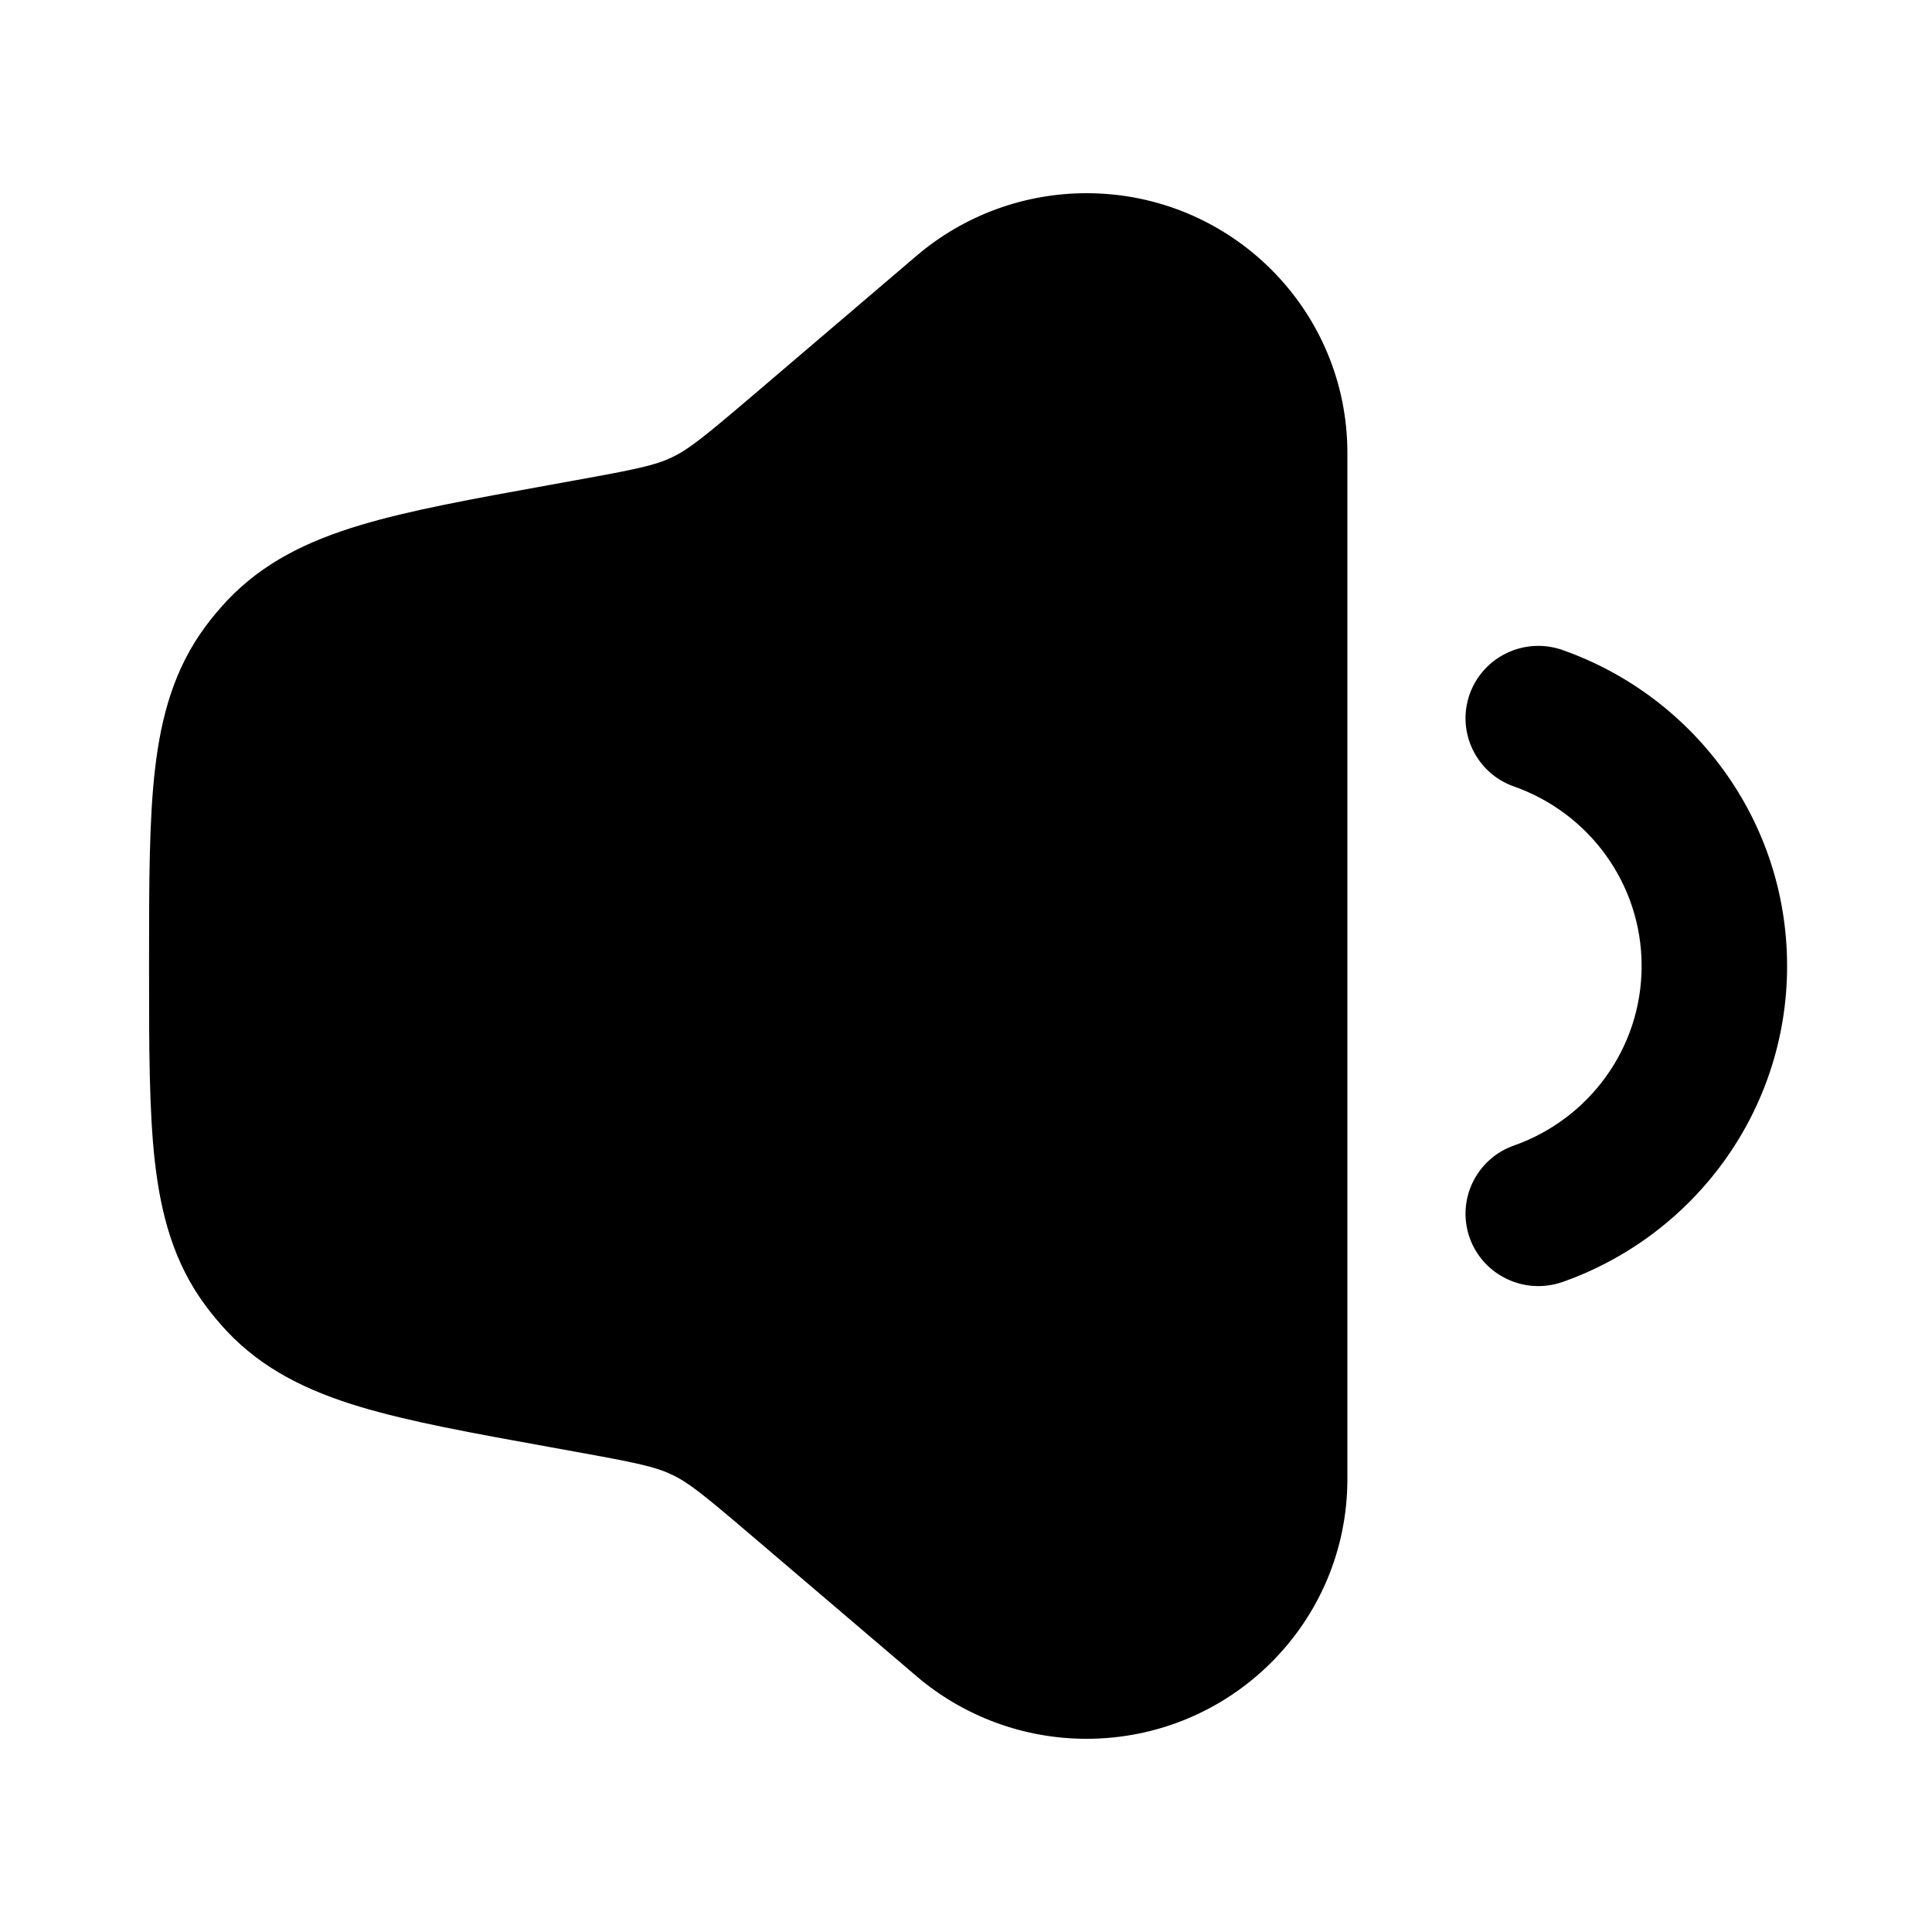 <svg width="20" height="20" viewBox="0 0 20 20" fill="currentcolor" xmlns="http://www.w3.org/2000/svg">
  <path fill-rule="evenodd" d="M6.954 15.265C7.128 15.347 7.285 15.474 7.782 15.898L9.489 17.353C9.978 17.77 10.602 18 11.247 18C12.739 18 13.948 16.797 13.948 15.312V4.688C13.948 3.203 12.739 2 11.247 2C10.602 2 9.978 2.23 9.489 2.647L7.782 4.103C7.285 4.526 7.128 4.653 6.954 4.735C6.78 4.818 6.582 4.859 5.939 4.975L5.686 5.021C4.894 5.164 4.242 5.282 3.727 5.437C3.188 5.599 2.724 5.822 2.35 6.218C2.272 6.302 2.198 6.389 2.13 6.481C1.805 6.918 1.668 7.411 1.604 7.968C1.543 8.501 1.543 9.159 1.543 9.96V10.04C1.543 10.841 1.543 11.499 1.604 12.032C1.668 12.589 1.805 13.082 2.13 13.519C2.198 13.611 2.272 13.698 2.35 13.782C2.724 14.178 3.188 14.401 3.727 14.563C4.242 14.718 4.894 14.836 5.686 14.979L5.939 15.025C6.582 15.141 6.78 15.182 6.954 15.265Z" fill="currentcolor" fill-opacity="0.2" />
  <path d="M16.175 6.729C15.783 6.591 15.353 6.796 15.214 7.186C15.076 7.576 15.281 8.004 15.673 8.142C16.444 8.413 16.994 9.143 16.994 10C16.994 10.856 16.444 11.587 15.673 11.858C15.281 11.996 15.076 12.424 15.214 12.814C15.353 13.204 15.783 13.408 16.175 13.271C17.528 12.795 18.5 11.511 18.5 10C18.5 8.488 17.528 7.205 16.175 6.729Z" fill="currentcolor" />
</svg>
